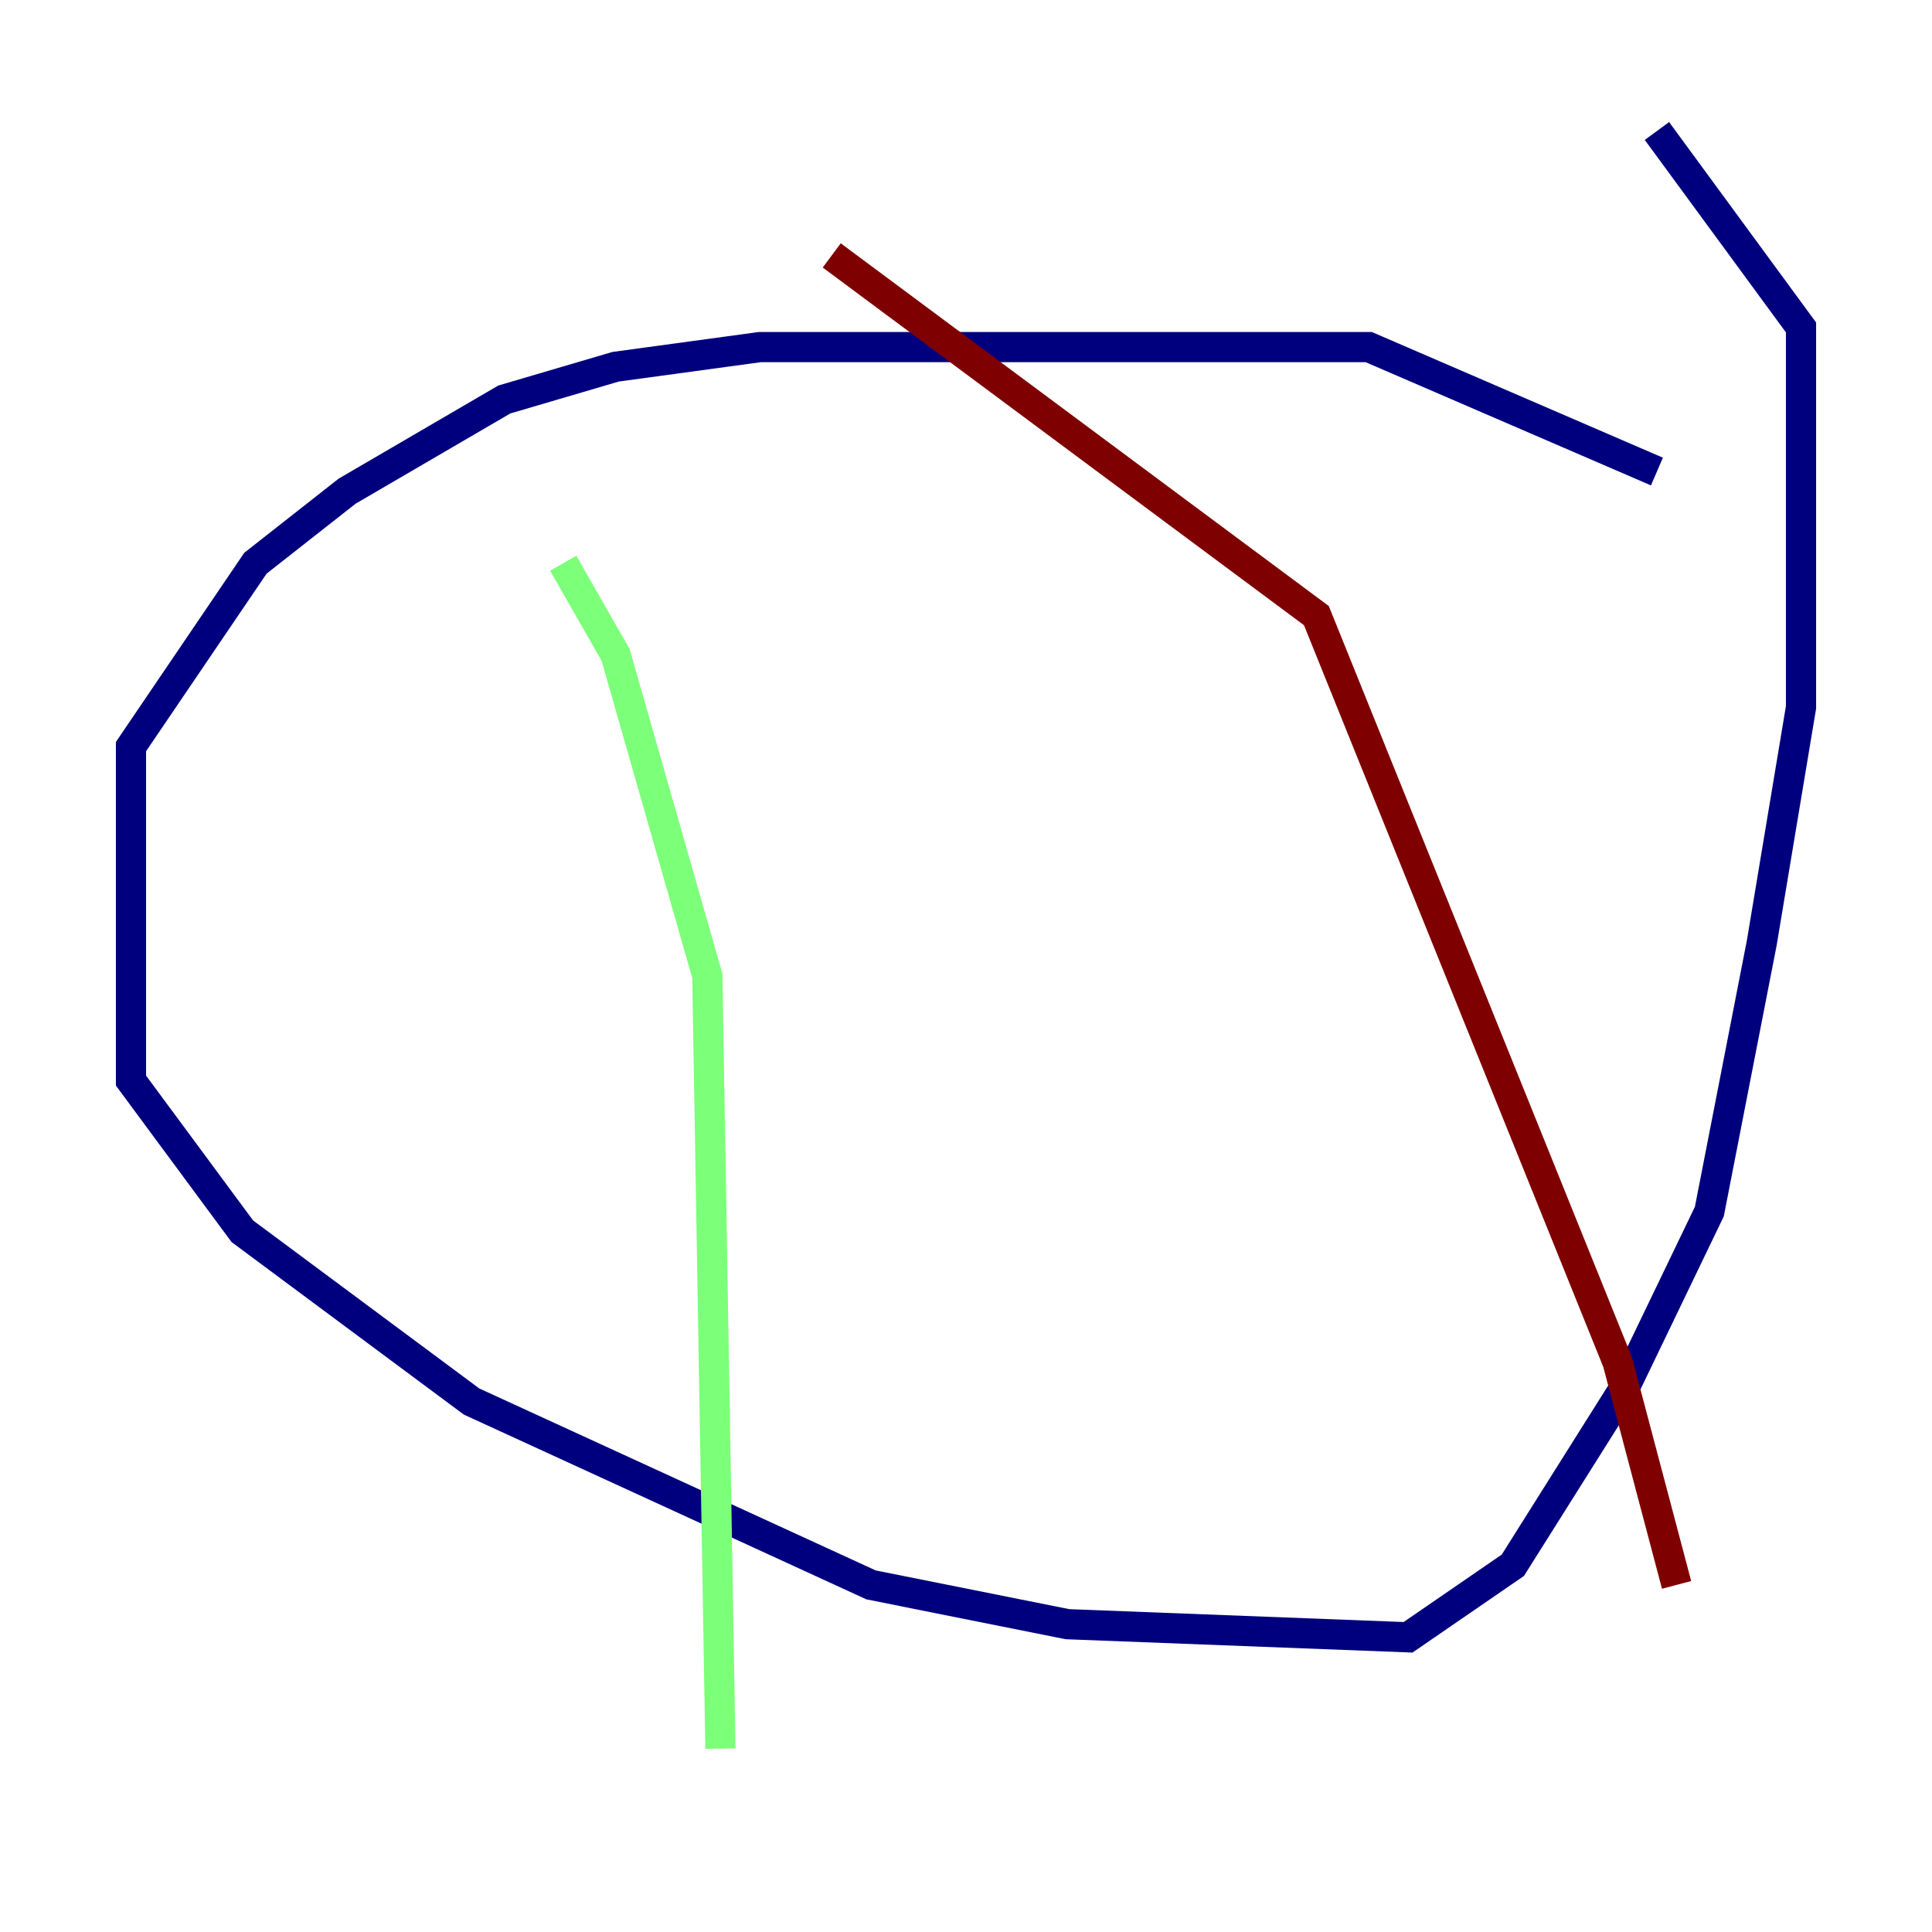 <?xml version="1.0" encoding="utf-8" ?>
<svg baseProfile="tiny" height="128" version="1.2" viewBox="0,0,128,128" width="128" xmlns="http://www.w3.org/2000/svg" xmlns:ev="http://www.w3.org/2001/xml-events" xmlns:xlink="http://www.w3.org/1999/xlink"><defs /><polyline fill="none" points="109.776,31.241 90.685,22.997 50.332,22.997 40.786,24.298 33.41,26.468 22.997,32.542 16.922,37.315 8.678,49.464 8.678,71.593 16.054,81.573 31.241,92.854 57.709,105.003 70.725,107.607 93.288,108.475 100.231,103.702 107.607,91.986 113.248,80.271 116.719,62.481 119.322,46.861 119.322,21.695 109.776,8.678" stroke="#00007f" stroke-width="2" /><polyline fill="none" points="37.315,37.315 40.786,43.39 46.861,64.651 47.729,115.851" stroke="#7cff79" stroke-width="2" /><polyline fill="none" points="55.105,16.922 87.214,40.786 107.173,90.251 111.078,105.003" stroke="#7f0000" stroke-width="2" /></svg>